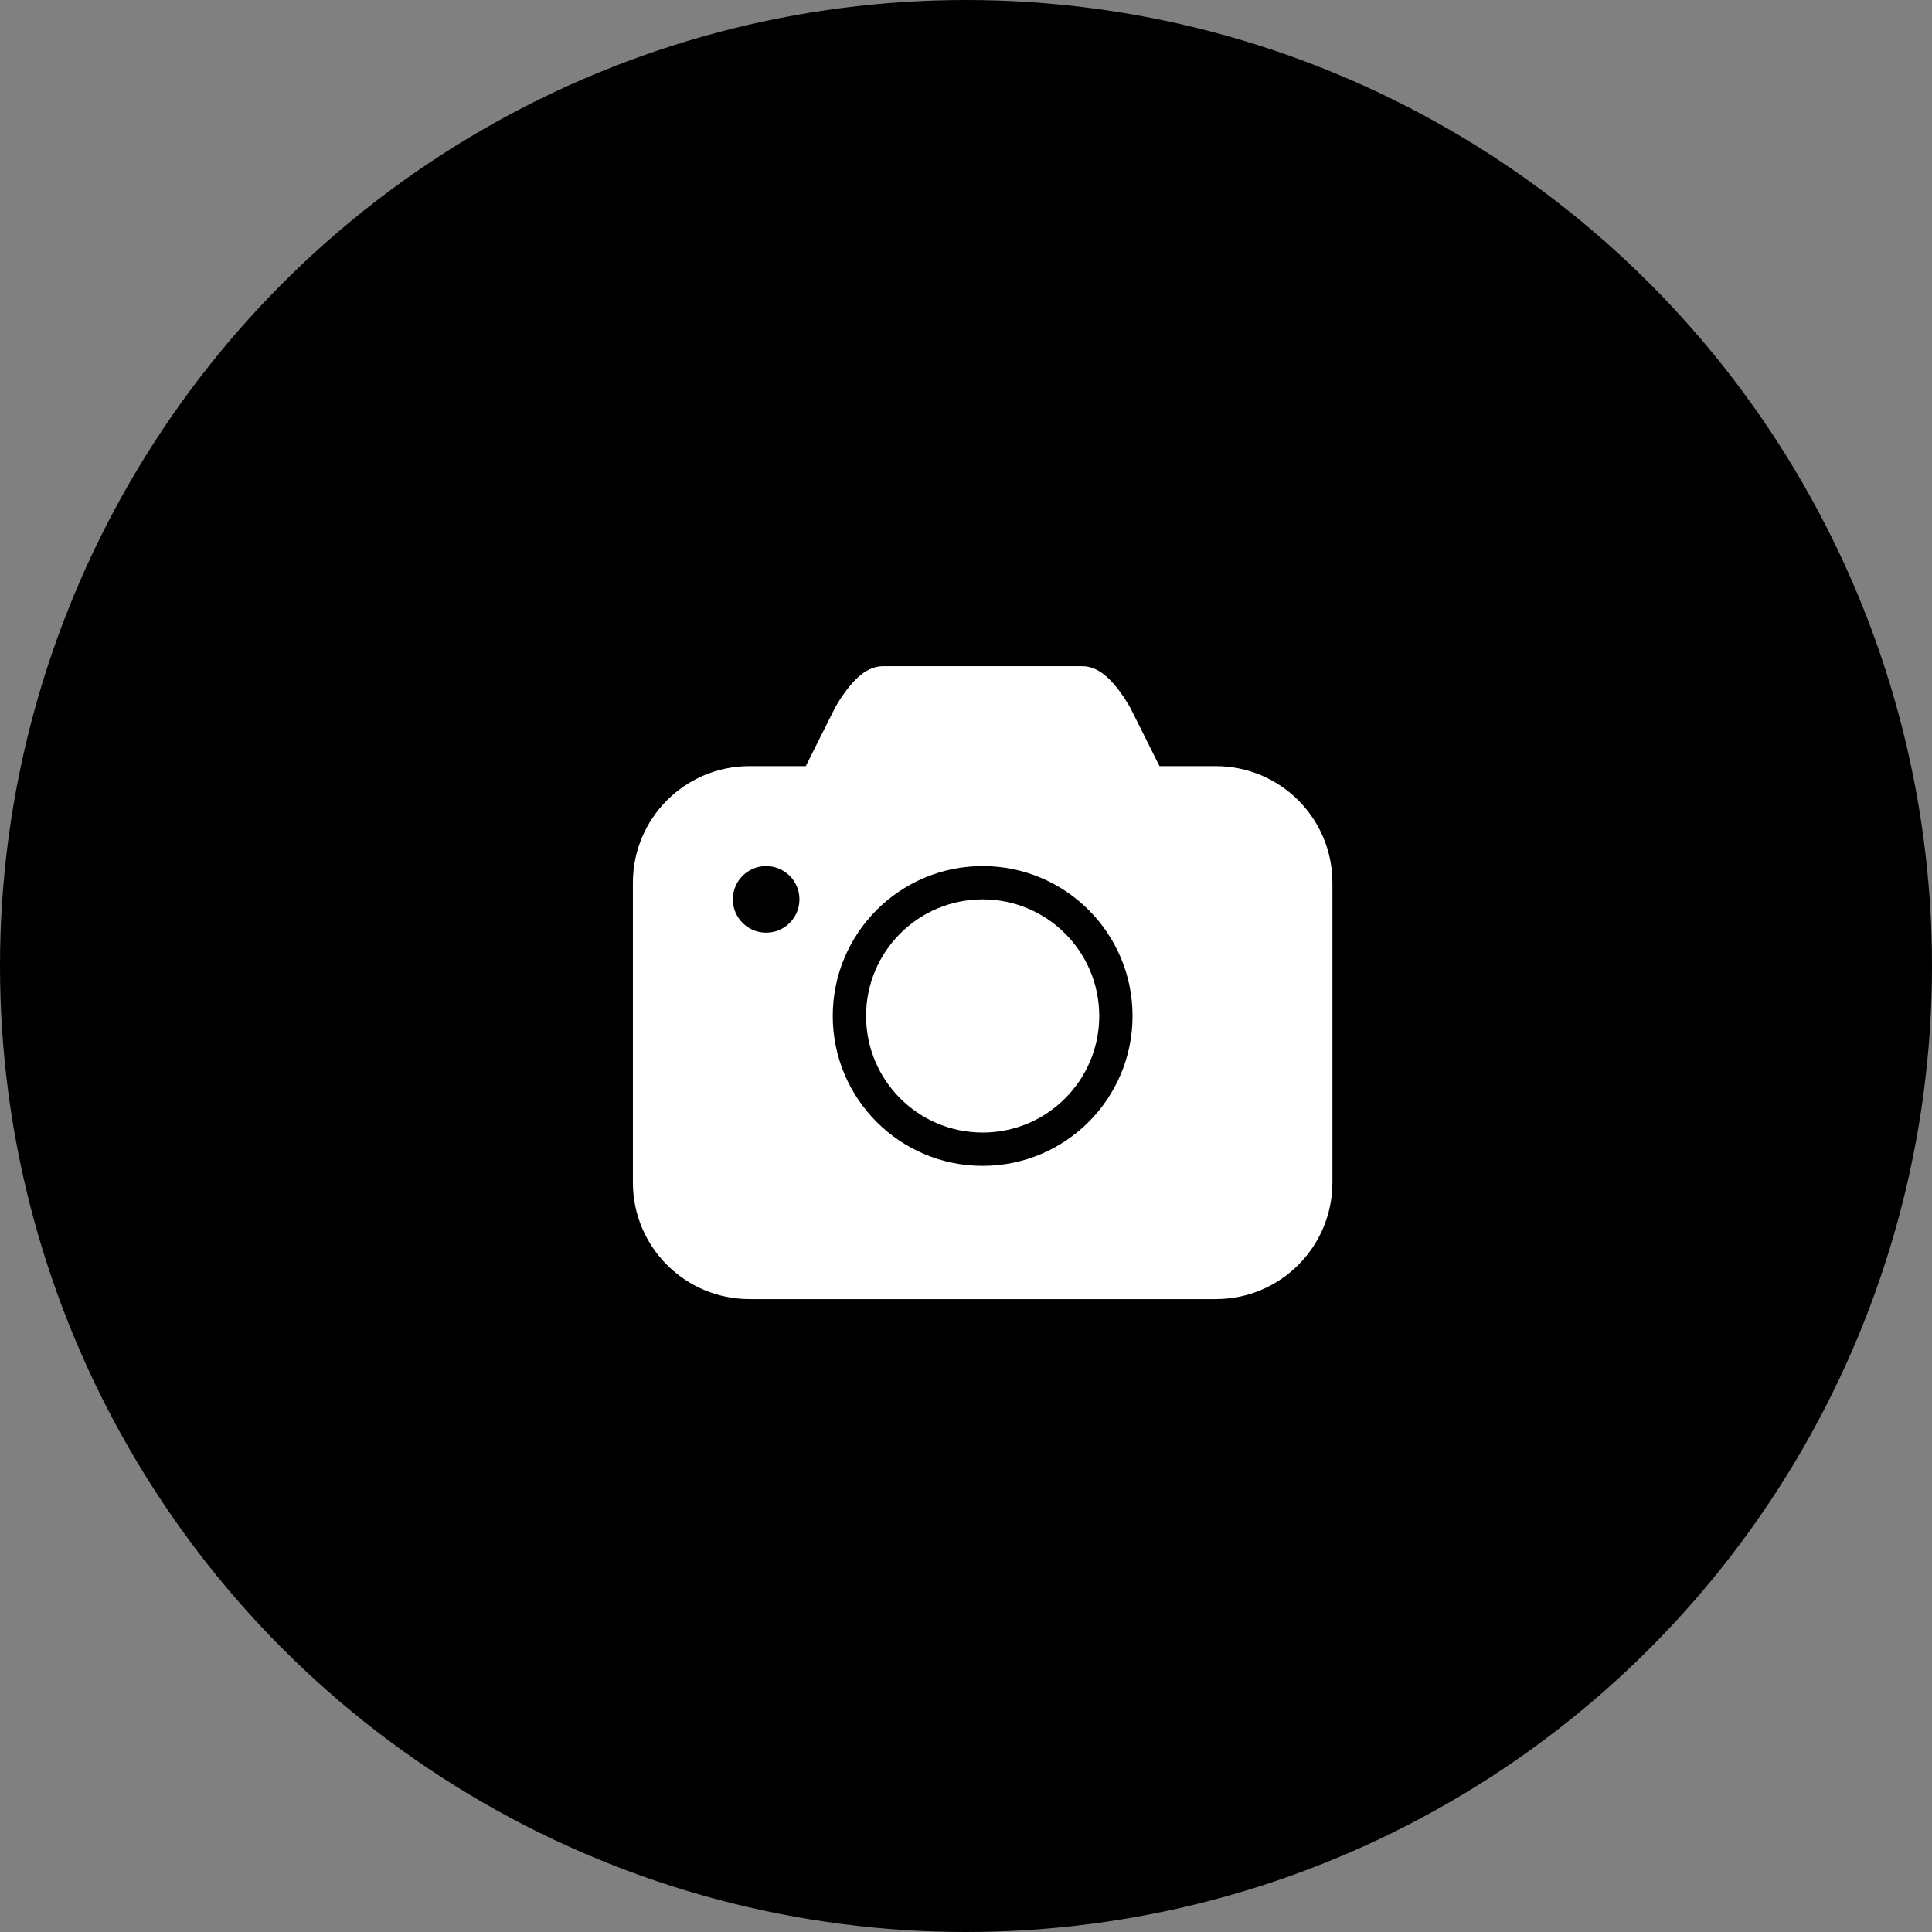 <?xml version="1.0" encoding="UTF-8"?>
<svg width="58px" height="58px" viewBox="0 0 58 58" version="1.1" xmlns="http://www.w3.org/2000/svg" xmlns:xlink="http://www.w3.org/1999/xlink">
    <rect x="0" y="0" width="58" height="58" fill="#808080" stroke="none"/>
    <!-- Generator: Sketch 57.1 (83088) - https://sketch.com -->
    <title>Icon-VIdeo</title>
    <desc>Created with Sketch.</desc>
    <defs>
        <circle id="path-1" cx="29" cy="29" r="29"></circle>
    </defs>
    <g id="Icon-VIdeo" stroke="none" stroke-width="1" fill="none" fill-rule="evenodd">
        <g id="Icon-ContentVideo" transform="translate(0, 0)">
            <mask id="mask-2" fill="white">
                <use xlink:href="#path-1"></use>
            </mask>
            <use id="Mask" fill="#000000" fill-rule="evenodd" xlink:href="#path-1"></use>
            <path d="M29.5,34 C31.433,34 33,32.433 33,30.5 C33,28.567 31.433,27 29.5,27 C27.567,27 26,28.567 26,30.5 C26,32.433 27.567,34 29.5,34 Z" id="Camera" fill="#FFFFFF" fill-rule="evenodd" mask="url(#mask-2)"></path>
        </g>
        <g id="iconspace_Camera_25px" transform="translate(17, 17)">
            <polygon id="Camera" points="0 0 25 0 25 25 0 25"></polygon>
            <path d="M15.5,3 C15.64,3 15.775,3.036 15.904,3.098 C16.144,3.215 16.357,3.421 16.568,3.695 C16.732,3.907 16.86,4.116 16.947,4.276 L17.809,6 L19.5,6 C21.433,6 23,7.567 23,9.5 L23,18.5 C23,20.433 21.433,22 19.5,22 L5.5,22 C3.567,22 2,20.433 2,18.5 L2,9.5 C2,7.567 3.567,6 5.5,6 L7.191,6 L8.06,4.262 C8.14,4.116 8.268,3.907 8.432,3.695 C8.643,3.421 8.856,3.215 9.096,3.098 C9.225,3.036 9.36,3 9.5,3 L15.5,3 Z M12.5,9 C10.015,9 8,11.015 8,13.5 C8,15.985 10.015,18 12.5,18 C14.985,18 17,15.985 17,13.5 C17,11.015 14.985,9 12.5,9 Z M6,9 C5.448,9 5,9.448 5,10 C5,10.552 5.448,11 6,11 C6.552,11 7,10.552 7,10 C7,9.448 6.552,9 6,9 Z" id="Camera" fill="#FFFFFF" fill-rule="nonzero"></path>
        </g>
    </g>
</svg>